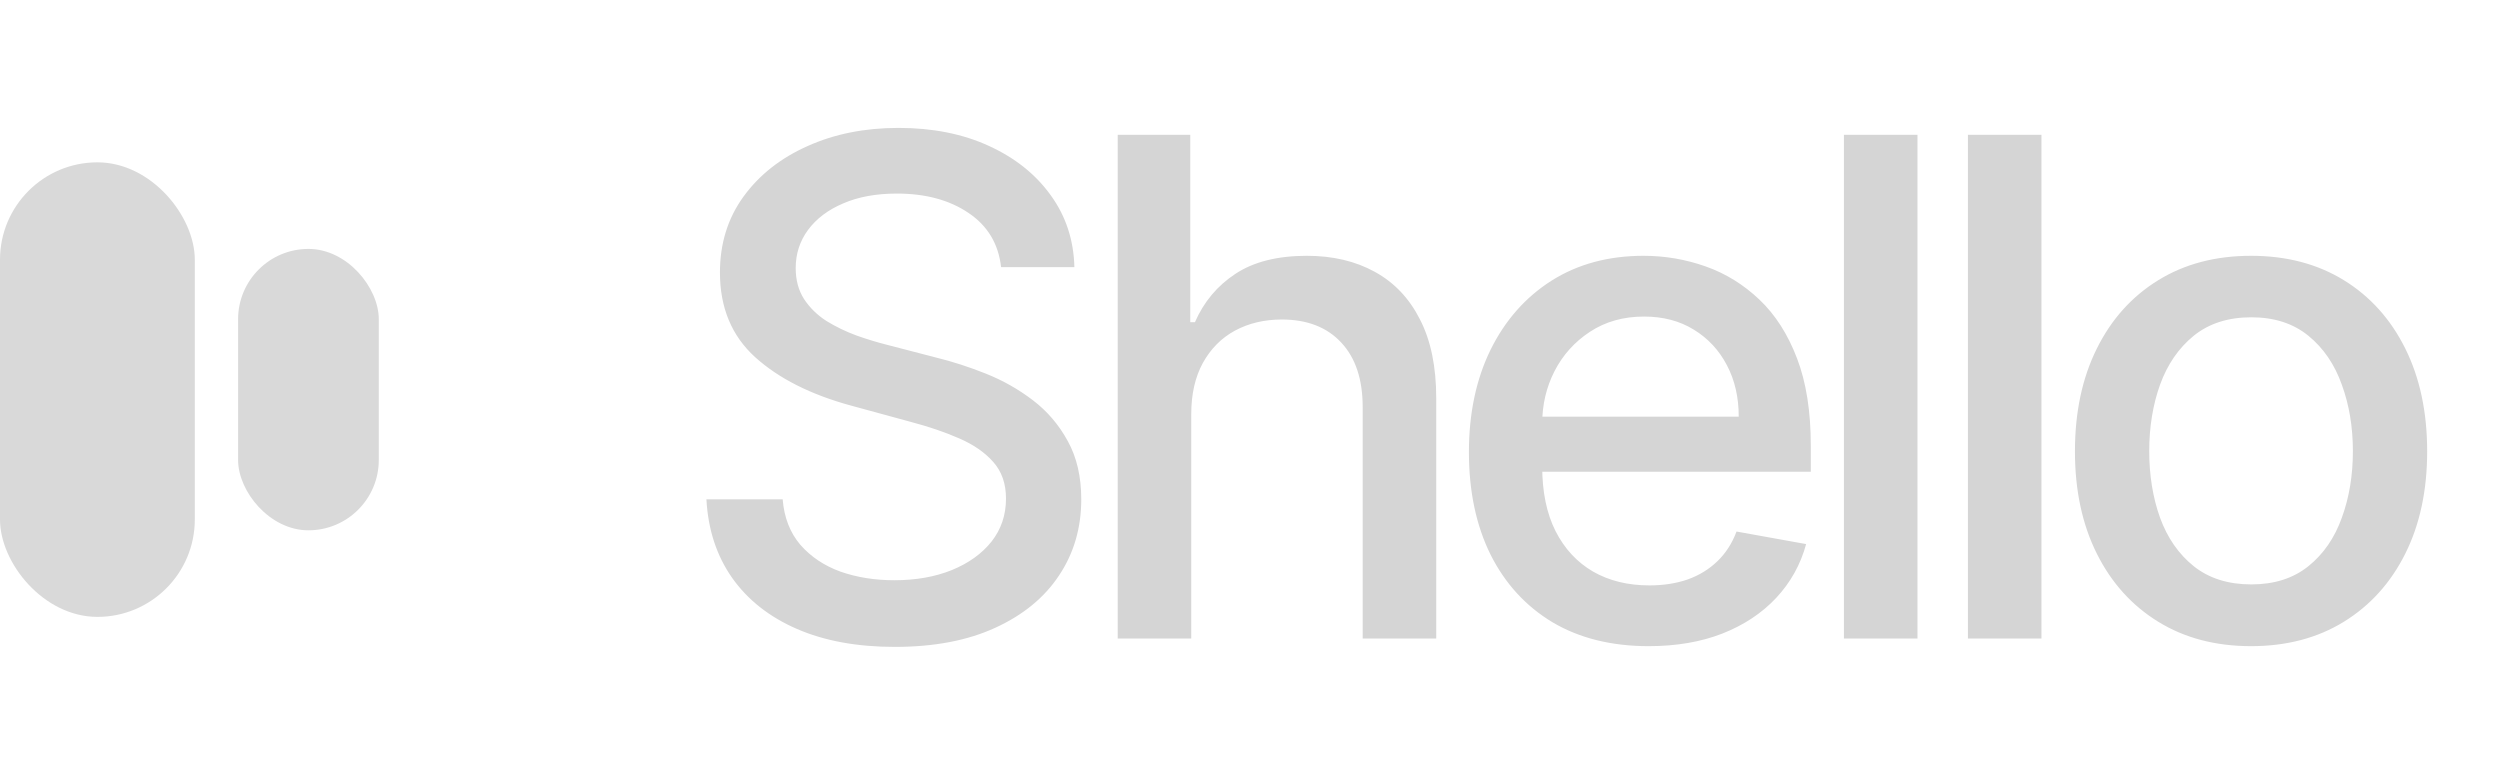 <svg width="231" height="72" viewBox="0 0 231 72" fill="none" xmlns="http://www.w3.org/2000/svg">
<path d="M92.5 24.682C92.258 22.53 91.258 20.864 89.5 19.682C87.742 18.485 85.53 17.886 82.864 17.886C80.954 17.886 79.303 18.189 77.909 18.796C76.515 19.386 75.432 20.204 74.659 21.25C73.901 22.28 73.523 23.454 73.523 24.773C73.523 25.879 73.78 26.833 74.296 27.636C74.826 28.439 75.515 29.114 76.364 29.659C77.227 30.189 78.151 30.636 79.136 31C80.121 31.349 81.068 31.636 81.977 31.864L86.523 33.045C88.008 33.409 89.53 33.901 91.091 34.523C92.651 35.144 94.099 35.962 95.432 36.977C96.765 37.992 97.841 39.25 98.659 40.75C99.492 42.25 99.909 44.045 99.909 46.136C99.909 48.773 99.227 51.114 97.864 53.159C96.515 55.205 94.553 56.818 91.977 58C89.417 59.182 86.318 59.773 82.682 59.773C79.197 59.773 76.182 59.22 73.636 58.114C71.091 57.008 69.099 55.439 67.659 53.409C66.22 51.364 65.424 48.939 65.273 46.136H72.318C72.454 47.818 73 49.22 73.954 50.341C74.924 51.447 76.159 52.273 77.659 52.818C79.174 53.349 80.833 53.614 82.636 53.614C84.621 53.614 86.386 53.303 87.932 52.682C89.492 52.045 90.72 51.167 91.614 50.045C92.508 48.909 92.954 47.583 92.954 46.068C92.954 44.689 92.561 43.561 91.773 42.682C91 41.803 89.947 41.076 88.614 40.5C87.296 39.924 85.803 39.417 84.136 38.977L78.636 37.477C74.909 36.462 71.954 34.97 69.773 33C67.606 31.03 66.523 28.424 66.523 25.182C66.523 22.5 67.25 20.159 68.704 18.159C70.159 16.159 72.129 14.606 74.614 13.5C77.099 12.379 79.901 11.818 83.023 11.818C86.174 11.818 88.954 12.371 91.364 13.477C93.788 14.583 95.697 16.106 97.091 18.046C98.485 19.97 99.212 22.182 99.273 24.682H92.5ZM110.071 38.273V59H103.276V12.454H109.98V29.773H110.412C111.23 27.894 112.48 26.401 114.162 25.296C115.844 24.189 118.041 23.636 120.753 23.636C123.147 23.636 125.238 24.129 127.026 25.114C128.829 26.099 130.223 27.568 131.208 29.523C132.208 31.462 132.708 33.886 132.708 36.795V59H125.912V37.614C125.912 35.053 125.253 33.068 123.935 31.659C122.617 30.235 120.783 29.523 118.435 29.523C116.829 29.523 115.389 29.864 114.117 30.546C112.859 31.227 111.867 32.227 111.139 33.545C110.427 34.849 110.071 36.424 110.071 38.273ZM152.341 59.705C148.902 59.705 145.94 58.97 143.455 57.5C140.985 56.015 139.076 53.932 137.728 51.25C136.394 48.553 135.728 45.394 135.728 41.773C135.728 38.197 136.394 35.045 137.728 32.318C139.076 29.591 140.955 27.462 143.364 25.932C145.788 24.401 148.621 23.636 151.864 23.636C153.834 23.636 155.743 23.962 157.591 24.614C159.44 25.265 161.099 26.288 162.568 27.682C164.038 29.076 165.197 30.886 166.046 33.114C166.894 35.326 167.318 38.015 167.318 41.182V43.591H139.568V38.5H160.659C160.659 36.712 160.296 35.129 159.568 33.75C158.841 32.356 157.818 31.258 156.5 30.454C155.197 29.651 153.667 29.25 151.909 29.25C150 29.25 148.334 29.72 146.909 30.659C145.5 31.583 144.409 32.795 143.637 34.295C142.879 35.78 142.5 37.394 142.5 39.136V43.114C142.5 45.447 142.909 47.432 143.728 49.068C144.561 50.705 145.72 51.955 147.205 52.818C148.69 53.667 150.424 54.091 152.409 54.091C153.697 54.091 154.871 53.909 155.932 53.545C156.993 53.167 157.909 52.606 158.682 51.864C159.455 51.121 160.046 50.205 160.455 49.114L166.887 50.273C166.371 52.167 165.447 53.826 164.114 55.25C162.796 56.659 161.137 57.758 159.137 58.545C157.152 59.318 154.887 59.705 152.341 59.705ZM177.174 12.454V59H170.378V12.454H177.174ZM188.631 12.454V59H181.836V12.454H188.631ZM207.998 59.705C204.725 59.705 201.869 58.955 199.43 57.455C196.99 55.955 195.096 53.856 193.748 51.159C192.399 48.462 191.725 45.311 191.725 41.705C191.725 38.083 192.399 34.917 193.748 32.205C195.096 29.492 196.99 27.386 199.43 25.886C201.869 24.386 204.725 23.636 207.998 23.636C211.27 23.636 214.127 24.386 216.566 25.886C219.005 27.386 220.899 29.492 222.248 32.205C223.596 34.917 224.27 38.083 224.27 41.705C224.27 45.311 223.596 48.462 222.248 51.159C220.899 53.856 219.005 55.955 216.566 57.455C214.127 58.955 211.27 59.705 207.998 59.705ZM208.02 54C210.142 54 211.899 53.439 213.293 52.318C214.687 51.197 215.717 49.705 216.384 47.841C217.066 45.977 217.407 43.924 217.407 41.682C217.407 39.455 217.066 37.409 216.384 35.545C215.717 33.667 214.687 32.159 213.293 31.023C211.899 29.886 210.142 29.318 208.02 29.318C205.884 29.318 204.111 29.886 202.702 31.023C201.308 32.159 200.27 33.667 199.589 35.545C198.922 37.409 198.589 39.455 198.589 41.682C198.589 43.924 198.922 45.977 199.589 47.841C200.27 49.705 201.308 51.197 202.702 52.318C204.111 53.439 205.884 54 208.02 54Z" fill="#D5D5D5"/>
<rect y="15" width="18" height="42" rx="9" fill="#D9D9D9"/>
<rect x="22" y="23" width="13" height="26" rx="6.5" fill="#D9D9D9"/>
</svg>
